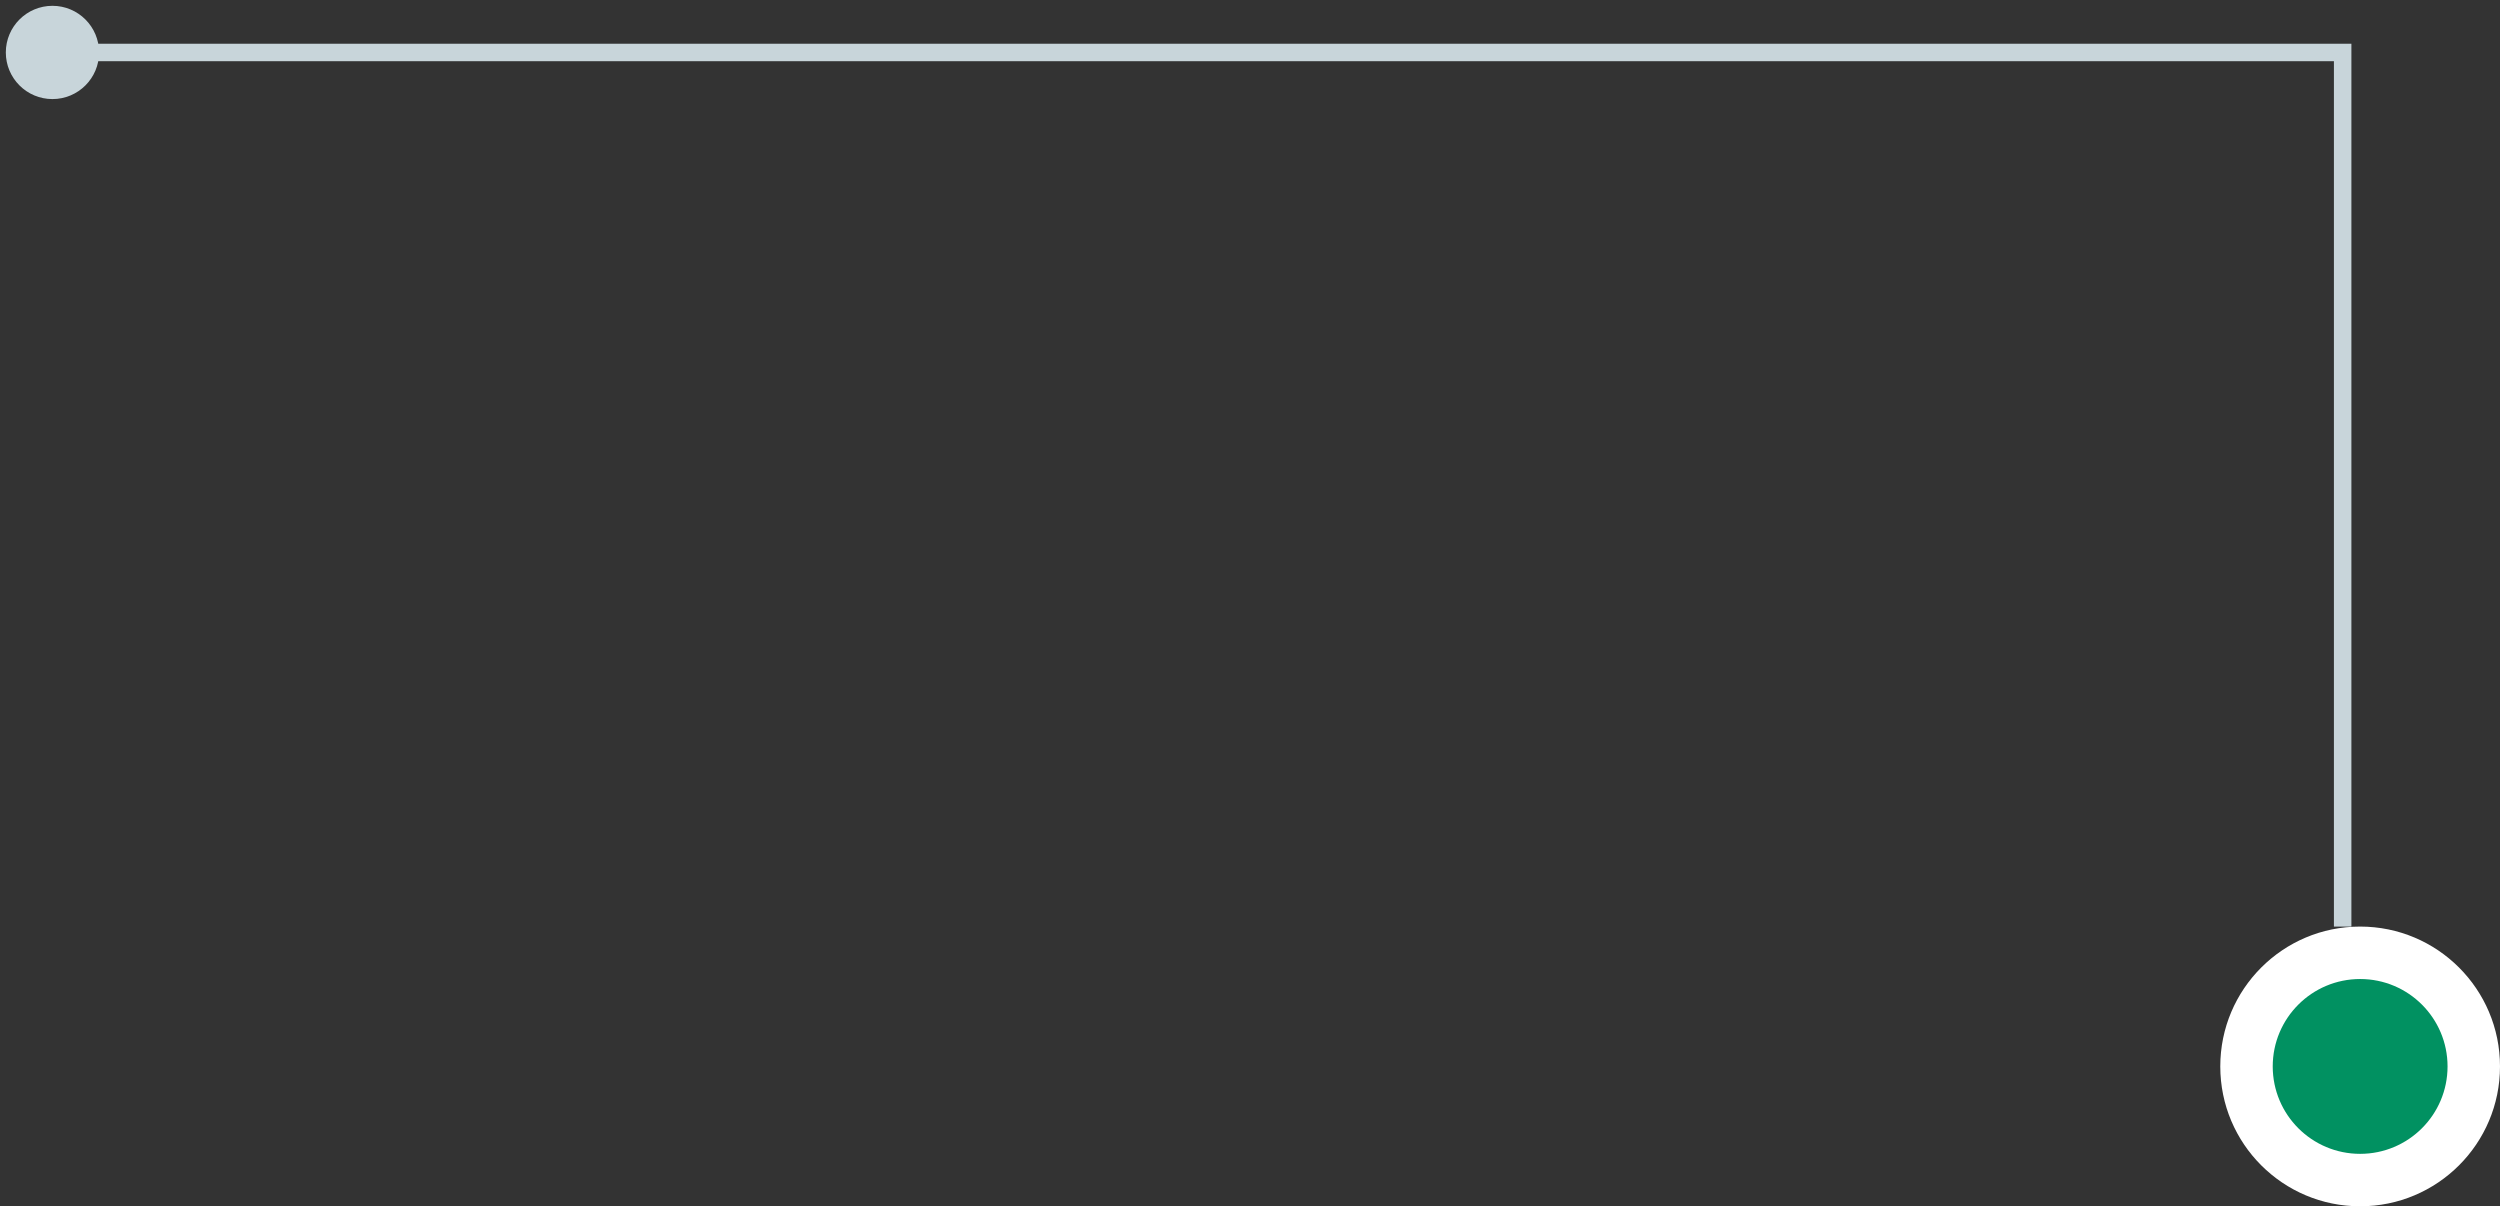 
<svg width="143" height="69" viewBox="0 0 143 69" fill="none" xmlns="http://www.w3.org/2000/svg">
    <rect x="0" y="0" width="143" height="69" fill="#333333" stroke="none"/>
    <circle cx="135" cy="61" r="8" fill="white"/>
    <circle cx="135" cy="61" r="5" fill="#019161"/>
    <path d="M3 5.667C4.473 5.667 5.667 4.473 5.667 3C5.667 1.527 4.473 0.333 3 0.333C1.527 0.333 0.333 1.527 0.333 3C0.333 4.473 1.527 5.667 3 5.667ZM134 3L134.5 3L134.5 2.5L134 2.5L134 3ZM134.5 53L134.5 3L133.5 3L133.5 53L134.5 53ZM134 2.5L3 2.5L3 3.5L134 3.5L134 2.5Z" fill="#C8D5DA"/>
    </svg>
    